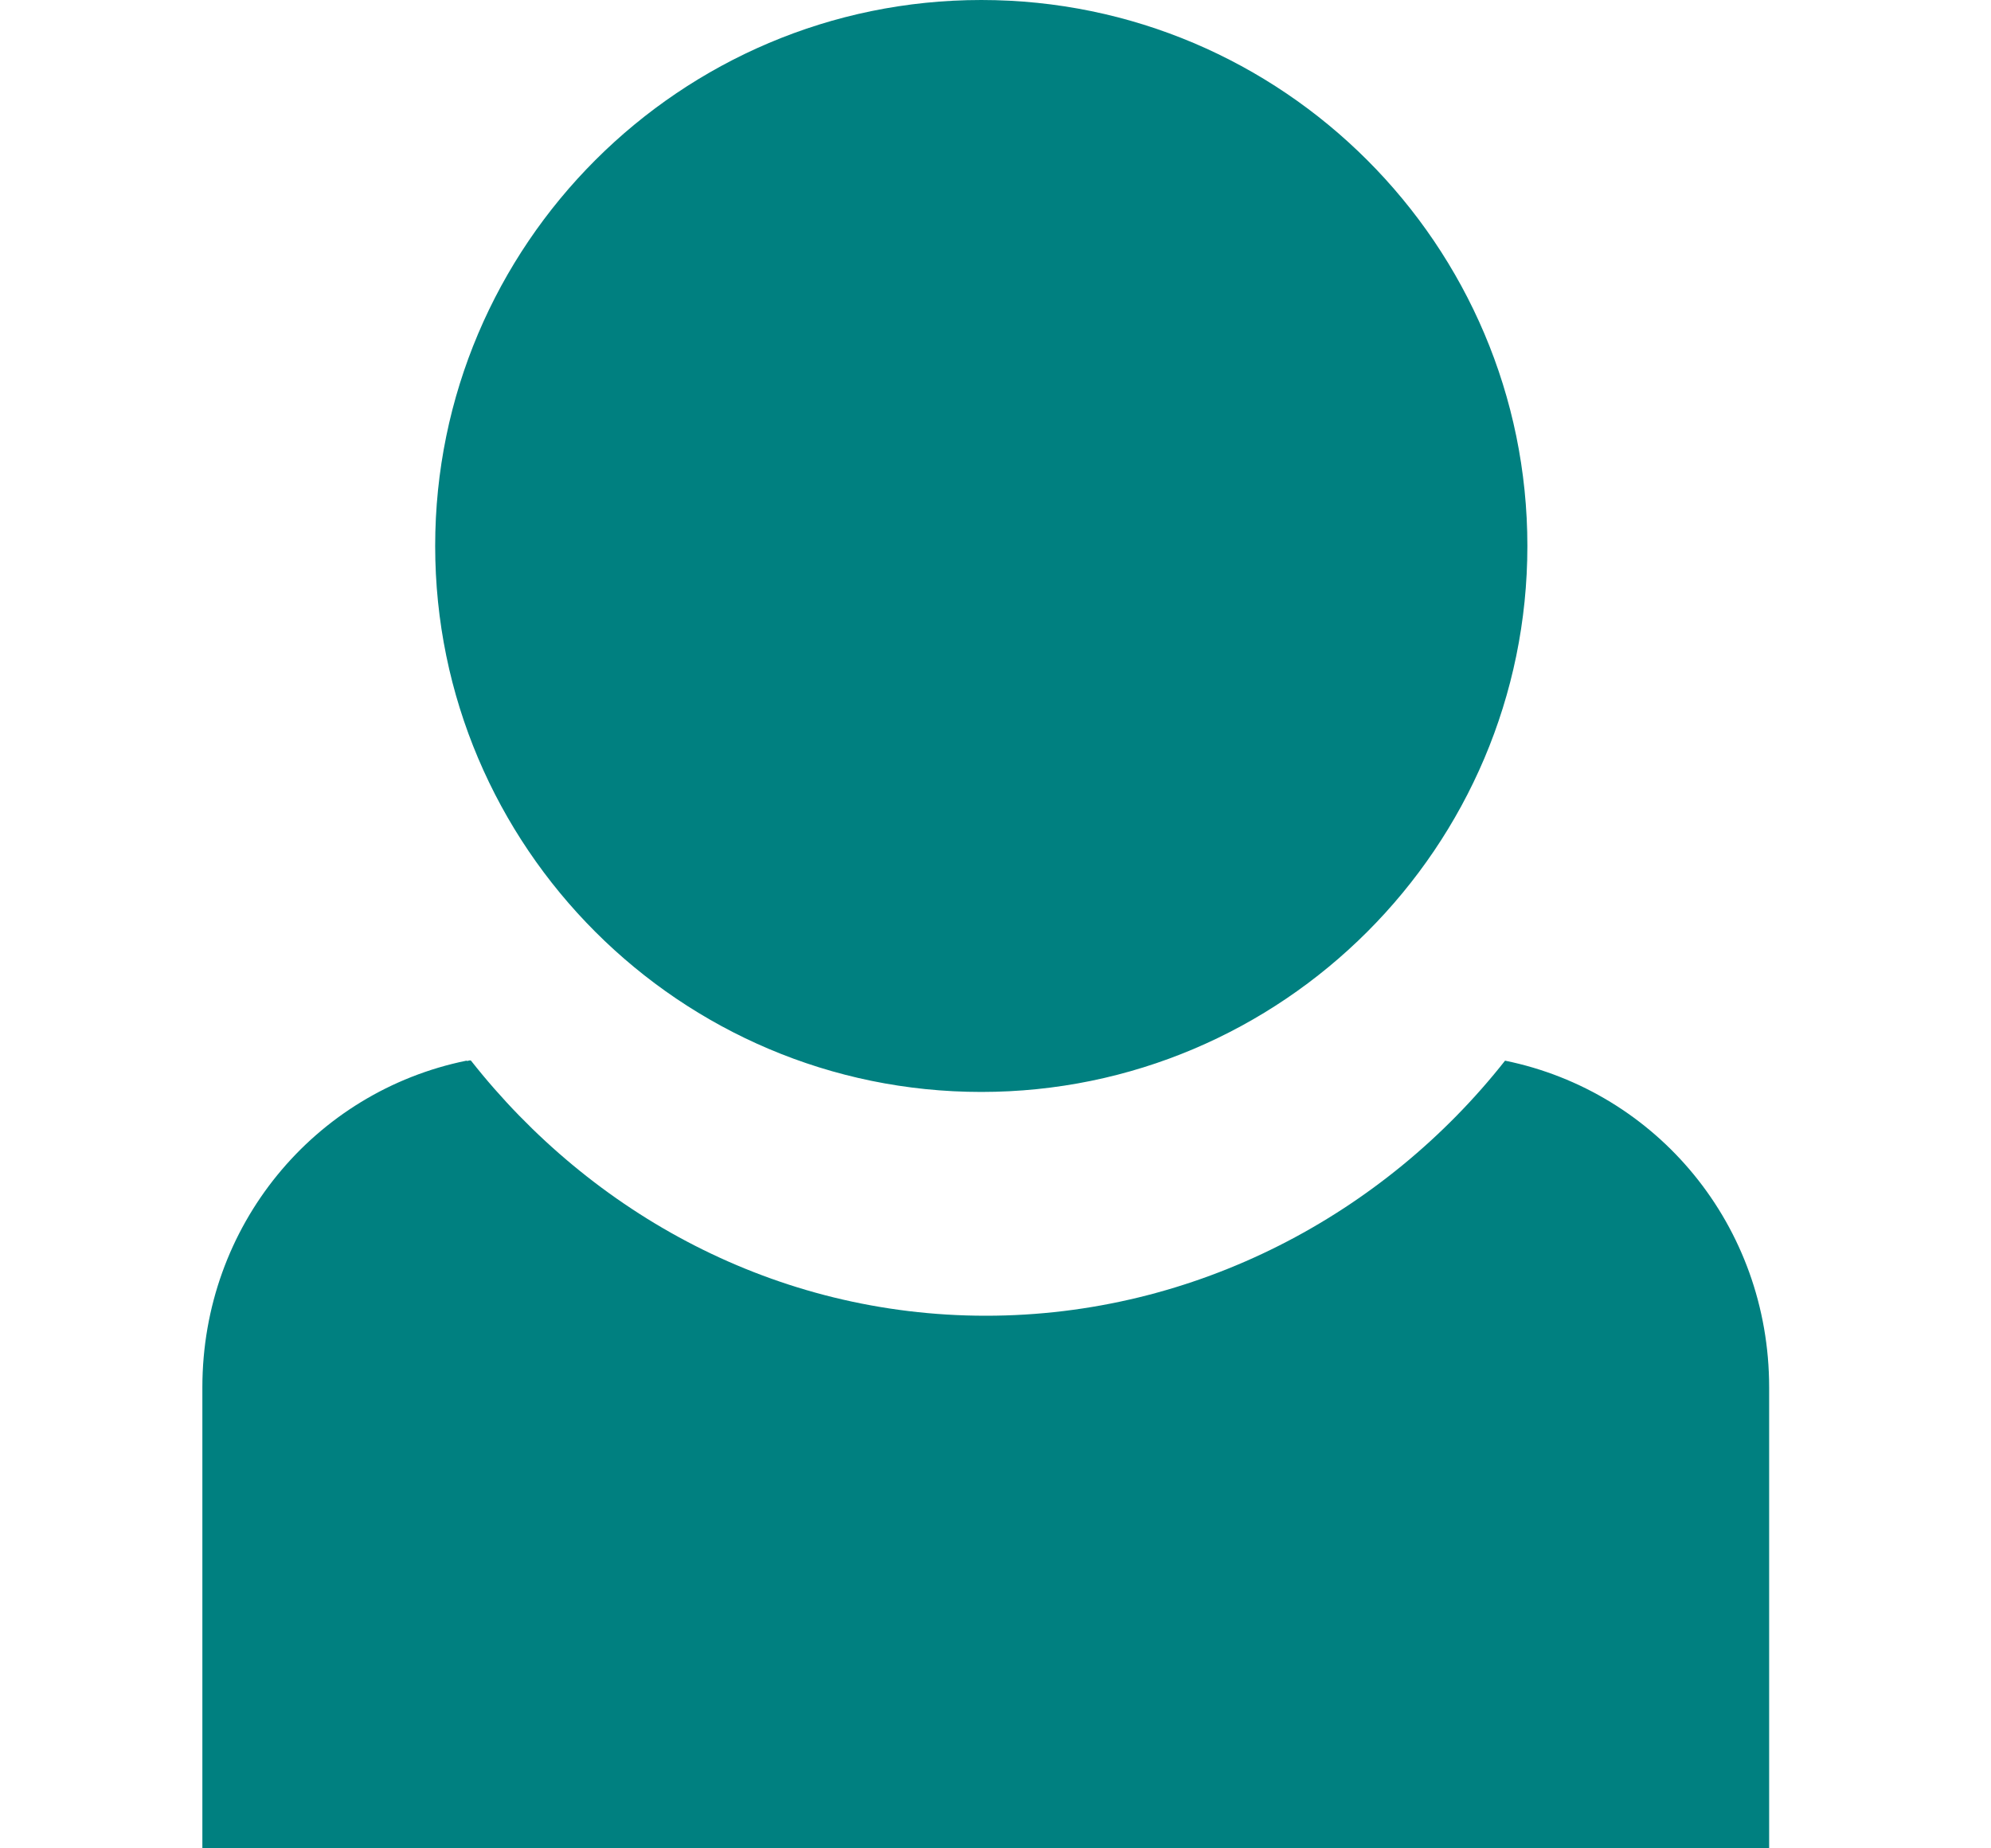<?xml version="1.0" encoding="UTF-8"?>
<svg viewBox="0 0 14 13" xmlns="http://www.w3.org/2000/svg">
 <g transform="translate(-1238.5 -175.72)">
  <path d="m1238.5 175.72h14v13h-14z" fill="#fff"/>
  <path d="m1245.4 175.72c-2.117 0-3.84 1.723-3.84 3.84s1.723 3.84 3.84 3.84 3.84-1.723 3.84-3.84-1.723-3.84-3.84-3.84zm-3.62 7.46c-1.07 0.218-1.857 1.161-1.857 2.298v3.242h11.017v-3.242c1e-4 -1.137-0.787-2.08-1.857-2.298-0.849 1.078-2.174 1.794-3.651 1.794s-2.771-0.716-3.62-1.794c-0.01-7e-3 -0.026 7e-3 -0.032 0h5e-4z" fill="#008080"/>
 </g>
</svg>
